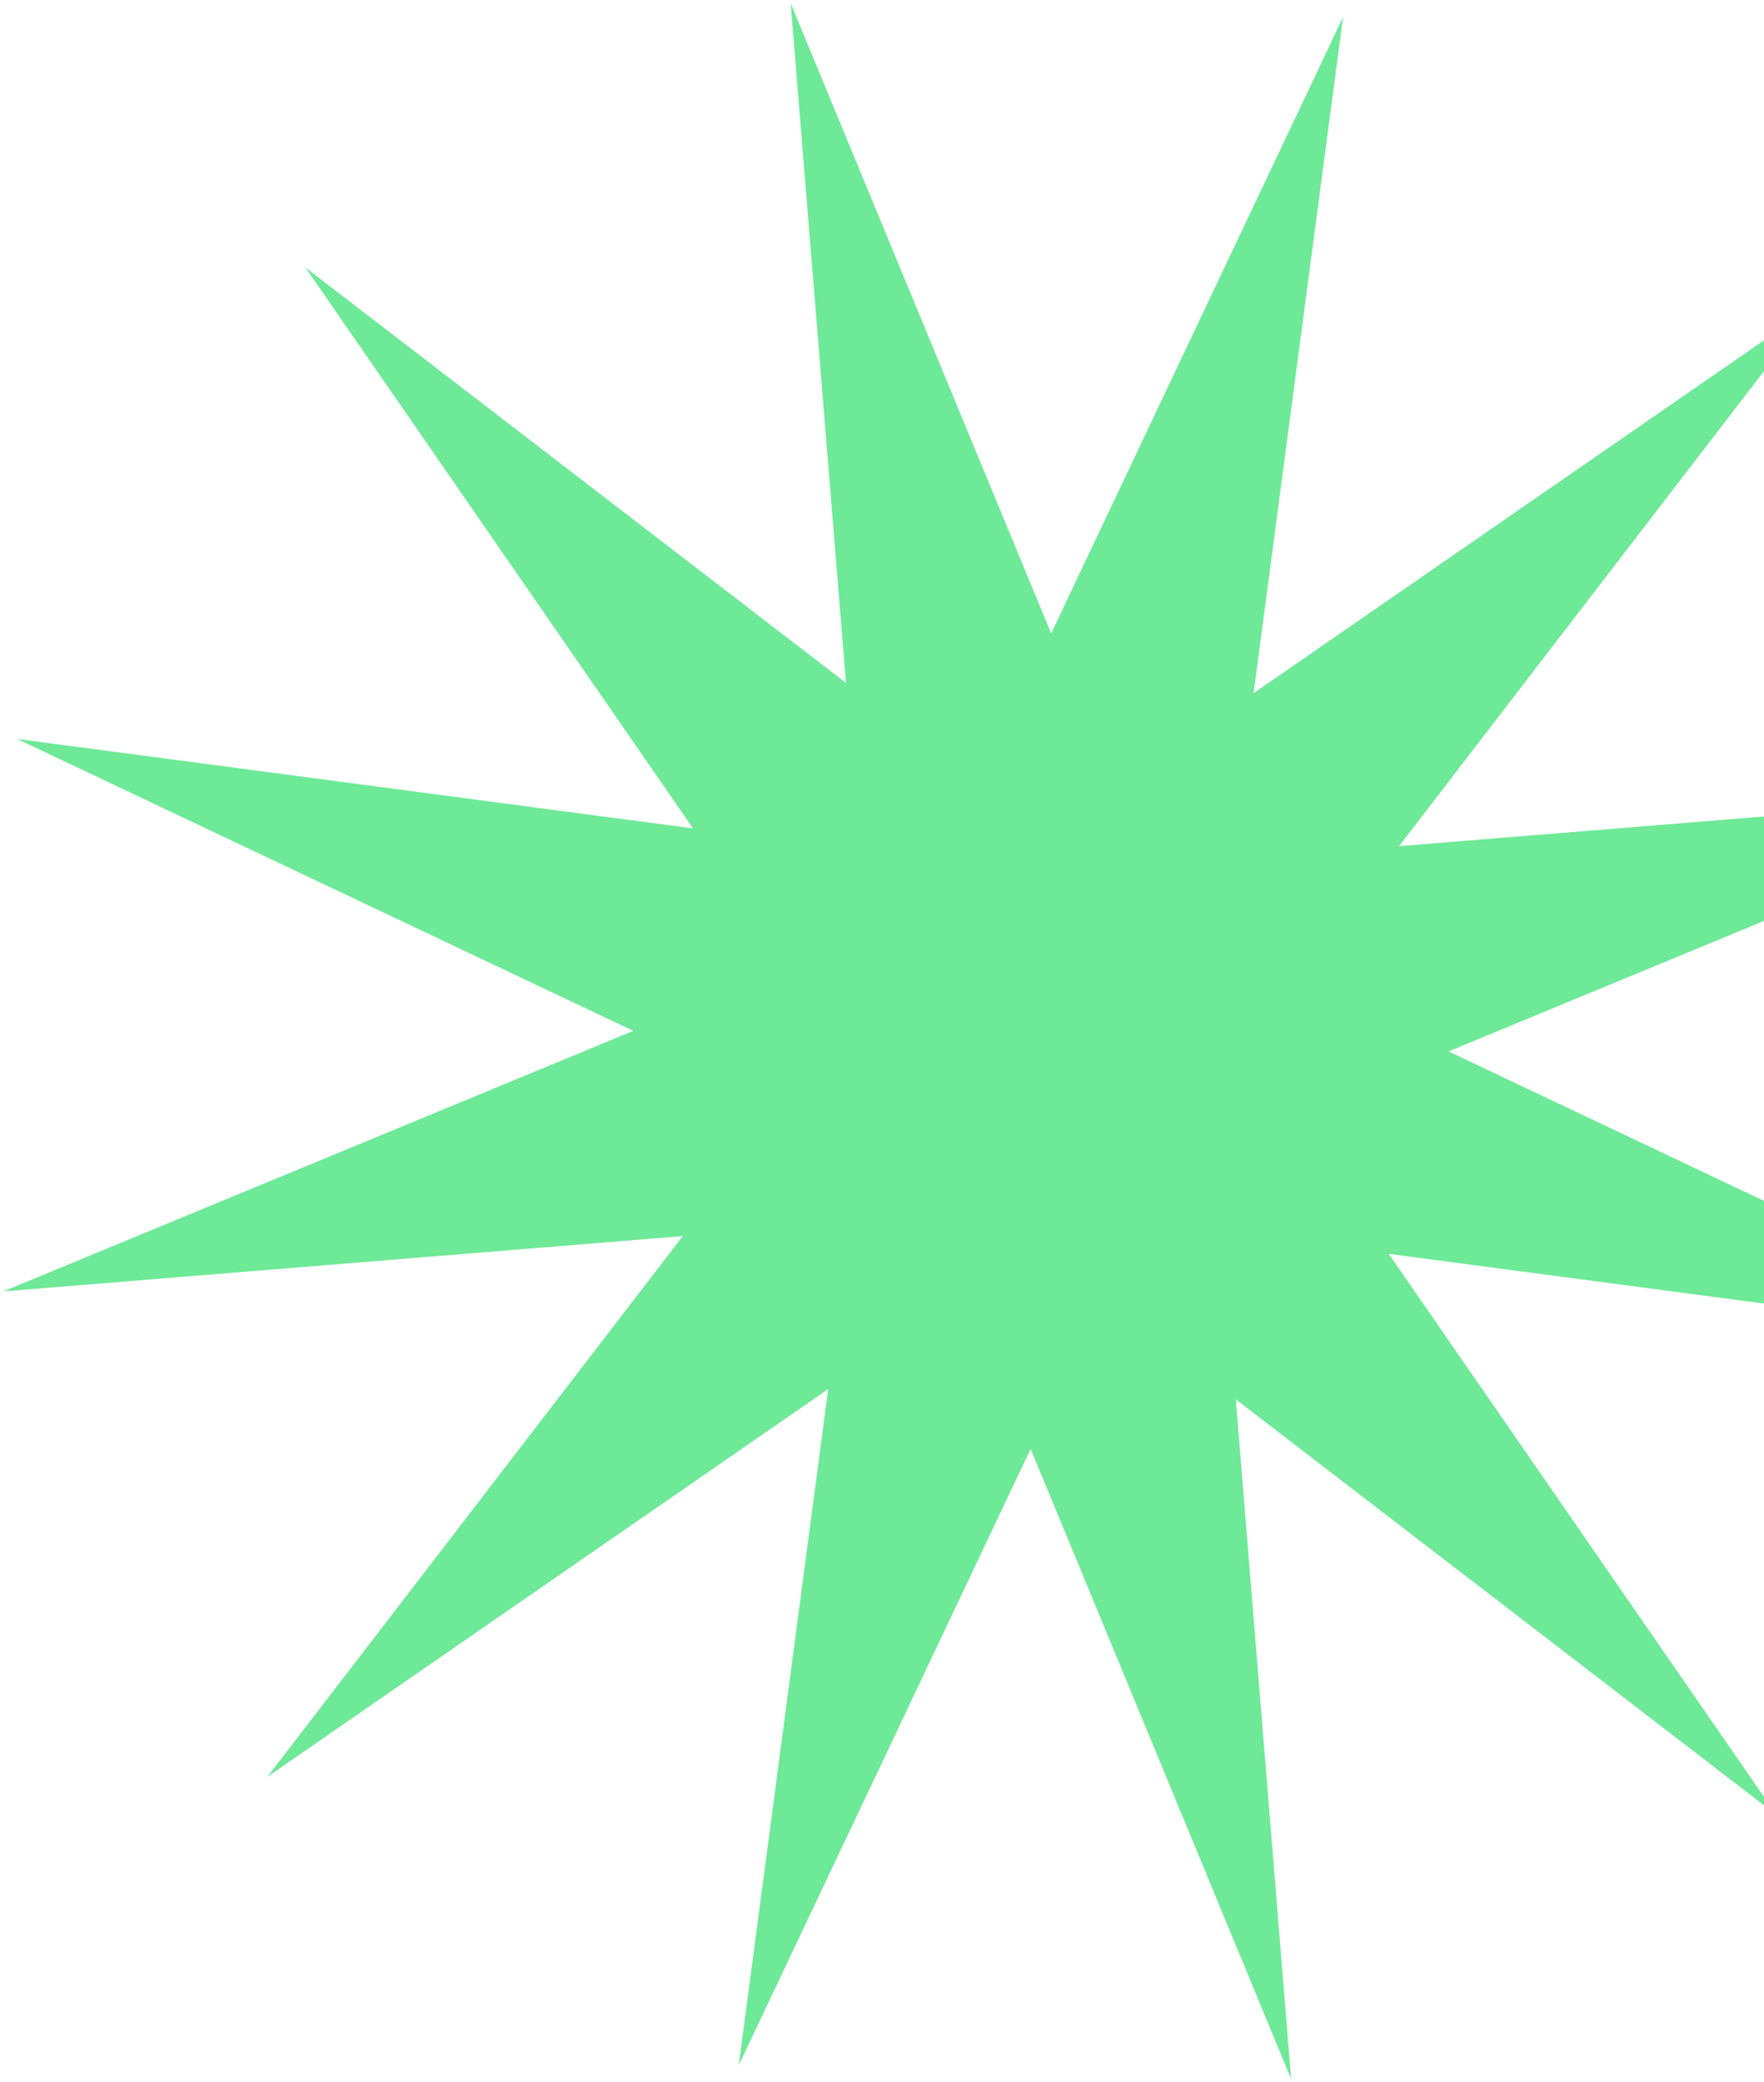 <svg width="328" height="387" viewBox="0 0 328 387" fill="none" xmlns="http://www.w3.org/2000/svg">
<path d="M249.727 3.181L233.093 128.865L337.383 56.776L260.136 157.304L386.497 147.018L269.335 195.455L383.911 249.727L258.227 233.094L330.316 337.383L229.788 260.136L240.074 386.497L191.637 269.335L137.365 383.911L153.998 258.227L49.709 330.316L126.956 229.788L0.594 240.074L117.756 191.637L3.181 137.365L128.865 153.998L56.776 49.709L157.304 126.956L147.018 0.595L195.454 117.757L249.727 3.181Z" fill="#6EE997"/>
</svg>

